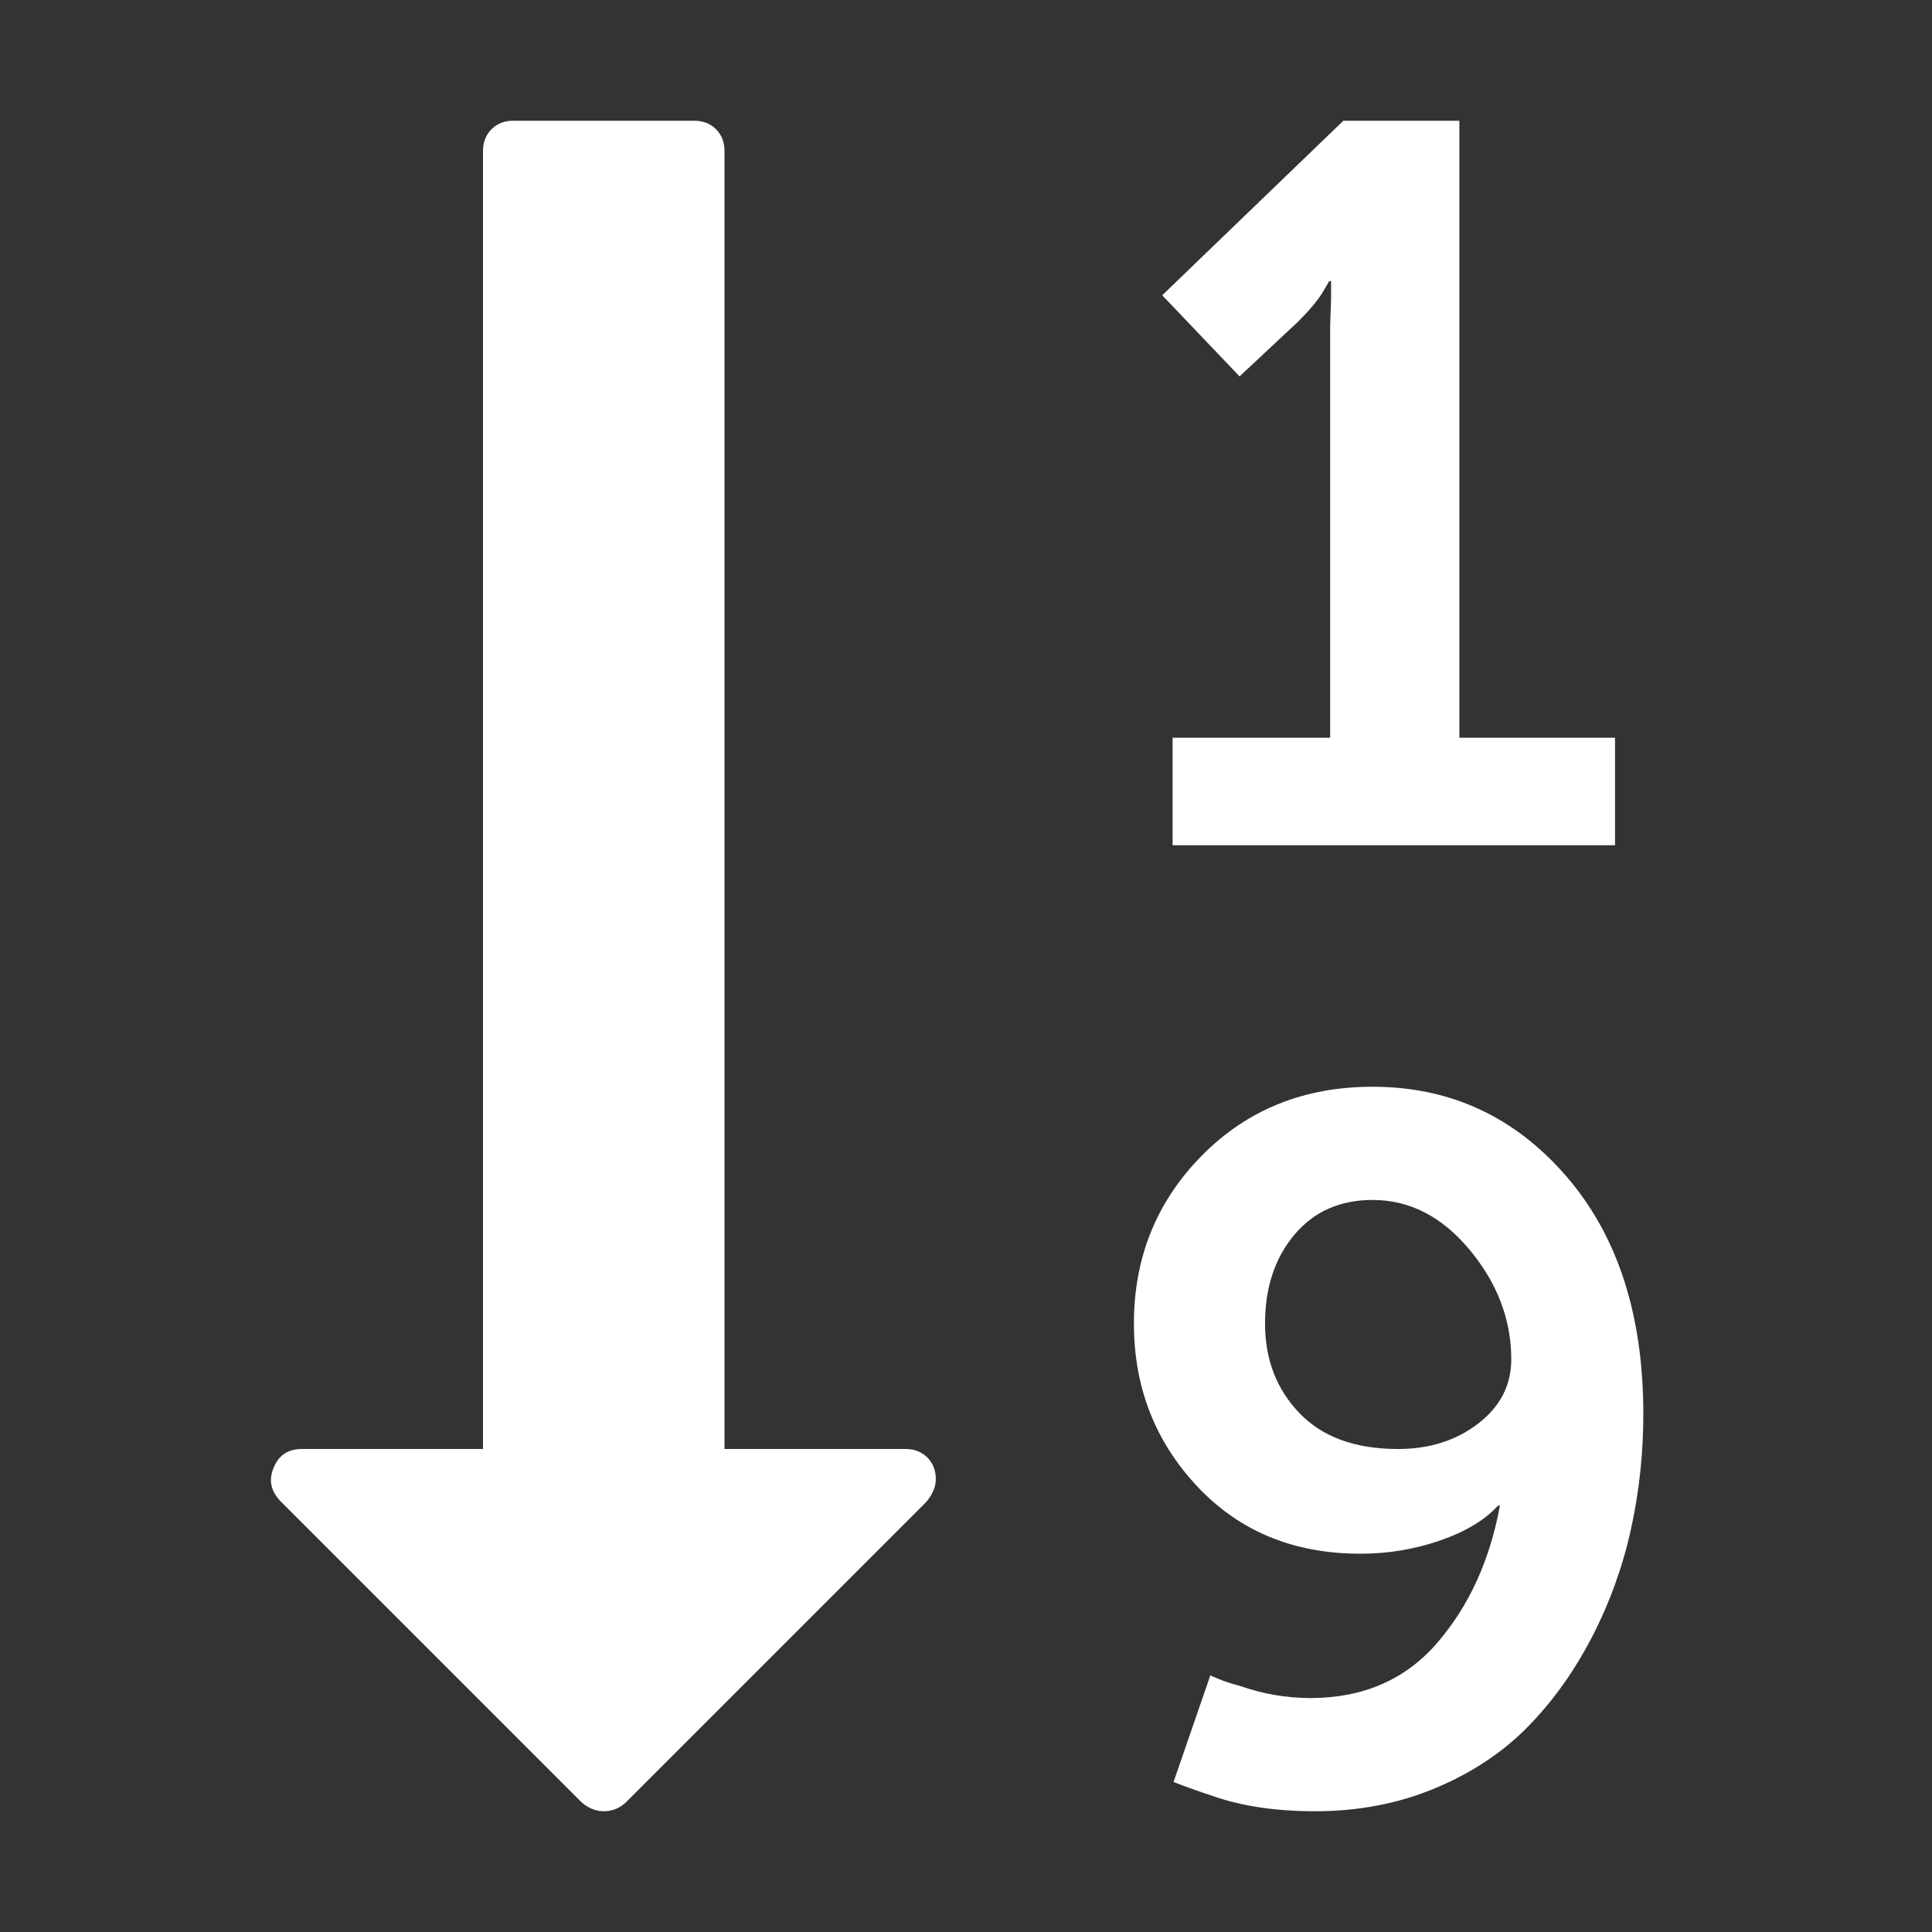 <?xml version="1.0" encoding="UTF-8"?>
<svg xmlns="http://www.w3.org/2000/svg" xmlns:xlink="http://www.w3.org/1999/xlink" width="2048" height="2048" viewBox="0 0 2048 2048" version="1.1">
<rect x="0" y="0" width="2048" height="2048" fill="#333333" stroke="none"/>
<g>
<path d="M 1602 1441 C 1602 1399 1587.332 1360.332 1558 1325 C 1528.668 1289.668 1494.332 1272 1455 1272 C 1420.332 1272 1392.668 1284.332 1372 1309 C 1351.332 1333.668 1341 1365 1341 1403 C 1341 1441 1353.168 1472.668 1377.5 1498 C 1401.832 1523.332 1436.668 1536 1482 1536 C 1515.332 1536 1543.668 1527 1567 1509 C 1590.332 1491 1602 1468.332 1602 1441 Z M 992 1568 C 992 1576 988.668 1584 982 1592 L 663 1911 C 656.332 1917 648.668 1920 640 1920 C 632 1920 624.332 1917 617 1911 L 297 1591 C 287 1580.332 284.668 1568.668 290 1556 C 295.332 1542.668 305.332 1536 320 1536 L 512 1536 L 512 160 C 512 150.668 515 143 521 137 C 527 131 534.668 128 544 128 L 736 128 C 745.332 128 753 131 759 137 C 765 143 768 150.668 768 160 L 768 1536 L 960 1536 C 969.332 1536 977 1539 983 1545 C 989 1551 992 1558.668 992 1568 Z M 1742 1499 C 1742 1540.332 1737.668 1580.832 1729 1620.5 C 1720.332 1660.168 1706.668 1698.168 1688 1734.5 C 1669.332 1770.832 1646.668 1802.668 1620 1830 C 1593.332 1857.332 1560.5 1879.168 1521.5 1895.5 C 1482.5 1911.832 1440 1920 1394 1920 C 1352.668 1920 1316.668 1914.668 1286 1904 C 1270 1898.668 1256 1893.668 1244 1889 L 1283 1776 C 1293 1780.668 1303.332 1784.332 1314 1787 C 1338.668 1795.668 1363.668 1800 1389 1800 C 1445 1800 1489.832 1780.5 1523.5 1741.5 C 1557.168 1702.5 1579.332 1654 1590 1596 L 1588 1596 C 1574 1611.332 1553.5 1623.668 1526.5 1633 C 1499.5 1642.332 1471.332 1647 1442 1647 C 1371.332 1647 1313.668 1623.168 1269 1575.5 C 1224.332 1527.832 1202 1470.332 1202 1403 C 1202 1333 1226 1273.668 1274 1225 C 1322 1176.332 1382.332 1152 1455 1152 C 1537 1152 1605.332 1183.5 1660 1246.5 C 1714.668 1309.5 1742 1393.668 1742 1499 Z M 1712 782 L 1712 896 L 1243 896 L 1243 782 L 1410 782 L 1410 350 C 1410 345.332 1410.168 339 1410.5 331 C 1410.832 323 1411 317.332 1411 314 L 1411 298 L 1409 298 L 1402 310 C 1396.668 318.668 1388 329 1376 341 L 1314 399 L 1232 313 L 1424 128 L 1547 128 L 1547 782 Z M 1712 782 " fill="white" />
</g>
</svg>
